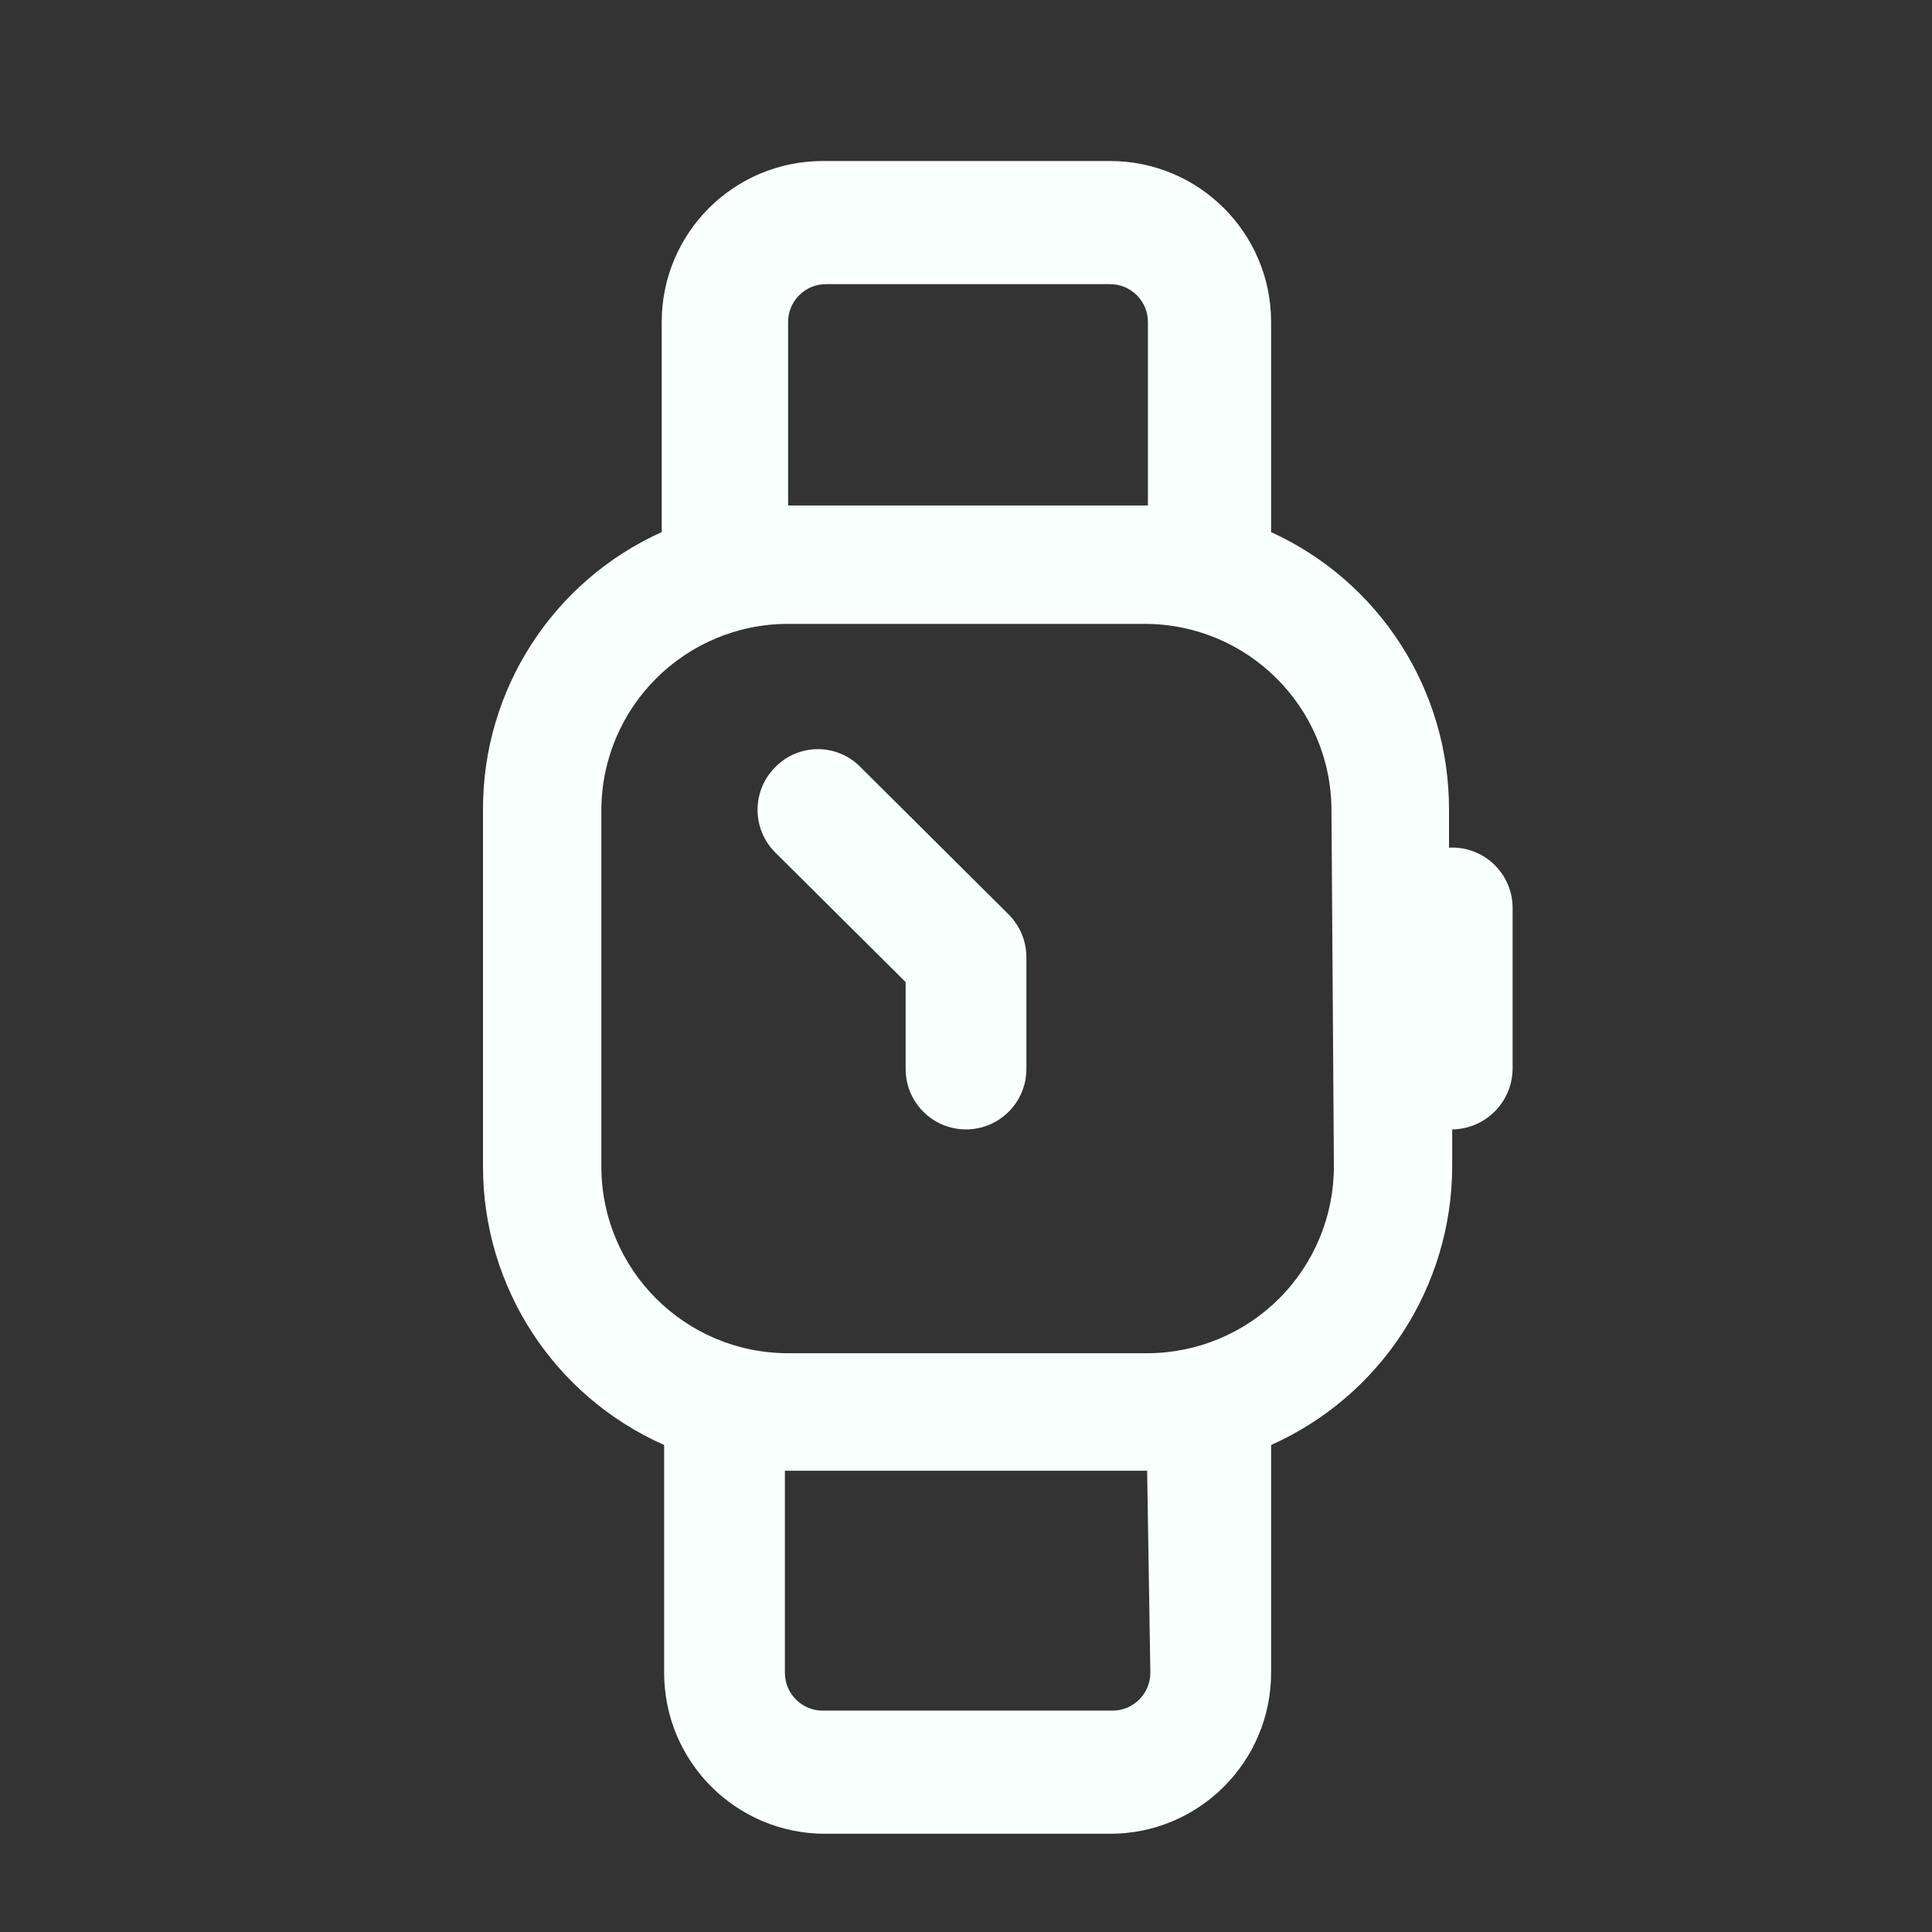 <svg width="50" height="50" viewBox="0 0 50 50" fill="none" xmlns="http://www.w3.org/2000/svg">
<rect x="0" y="0" width="50" height="50" fill="#333333" stroke="none"/>
<path d="M21.167 19.388C21.583 19.388 21.981 19.556 22.271 19.854L26.104 23.666C26.397 23.959 26.562 24.356 26.563 24.771V27.666C26.563 28.529 25.863 29.229 25 29.229C24.137 29.229 23.438 28.529 23.438 27.666V25.416L20.063 22.062C19.453 21.452 19.453 20.464 20.063 19.854C20.353 19.556 20.751 19.388 21.167 19.388Z" fill="#F9FFFC"/>
<path fill-rule="evenodd" clip-rule="evenodd" d="M37.5 21.937V20.958C37.509 17.866 35.709 15.055 32.896 13.771V8.333C32.896 6.032 31.03 4.167 28.729 4.167H21.292C18.991 4.167 17.125 6.032 17.125 8.333V13.771C14.301 15.044 12.489 17.86 12.5 20.958V30.187C12.497 33.306 14.335 36.133 17.188 37.396V43.291C17.188 45.593 19.053 47.458 21.354 47.458H28.729C31.03 47.458 32.896 45.593 32.896 43.291V37.396C35.741 36.125 37.576 33.303 37.583 30.187V29.229C38.442 29.218 39.135 28.525 39.146 27.666V23.5C39.147 23.071 38.971 22.66 38.659 22.364C38.348 22.069 37.929 21.914 37.5 21.937ZM20.396 8.333C20.396 7.792 20.834 7.354 21.375 7.354H28.729C29.27 7.354 29.708 7.792 29.708 8.333V13.083H20.396V8.333ZM28.792 44.271C29.332 44.271 29.771 43.832 29.771 43.291L29.688 38.062H20.313V43.291C20.313 43.832 20.751 44.271 21.292 44.271H28.792ZM34.521 30.187C34.521 31.469 34.012 32.699 33.105 33.605C32.199 34.511 30.969 35.021 29.688 35.021H20.396C17.727 35.021 15.563 32.857 15.563 30.187V20.958C15.574 18.297 17.735 16.146 20.396 16.146H29.625C32.286 16.146 34.447 18.297 34.458 20.958L34.521 30.187Z" fill="#F9FFFC"/>
</svg>
